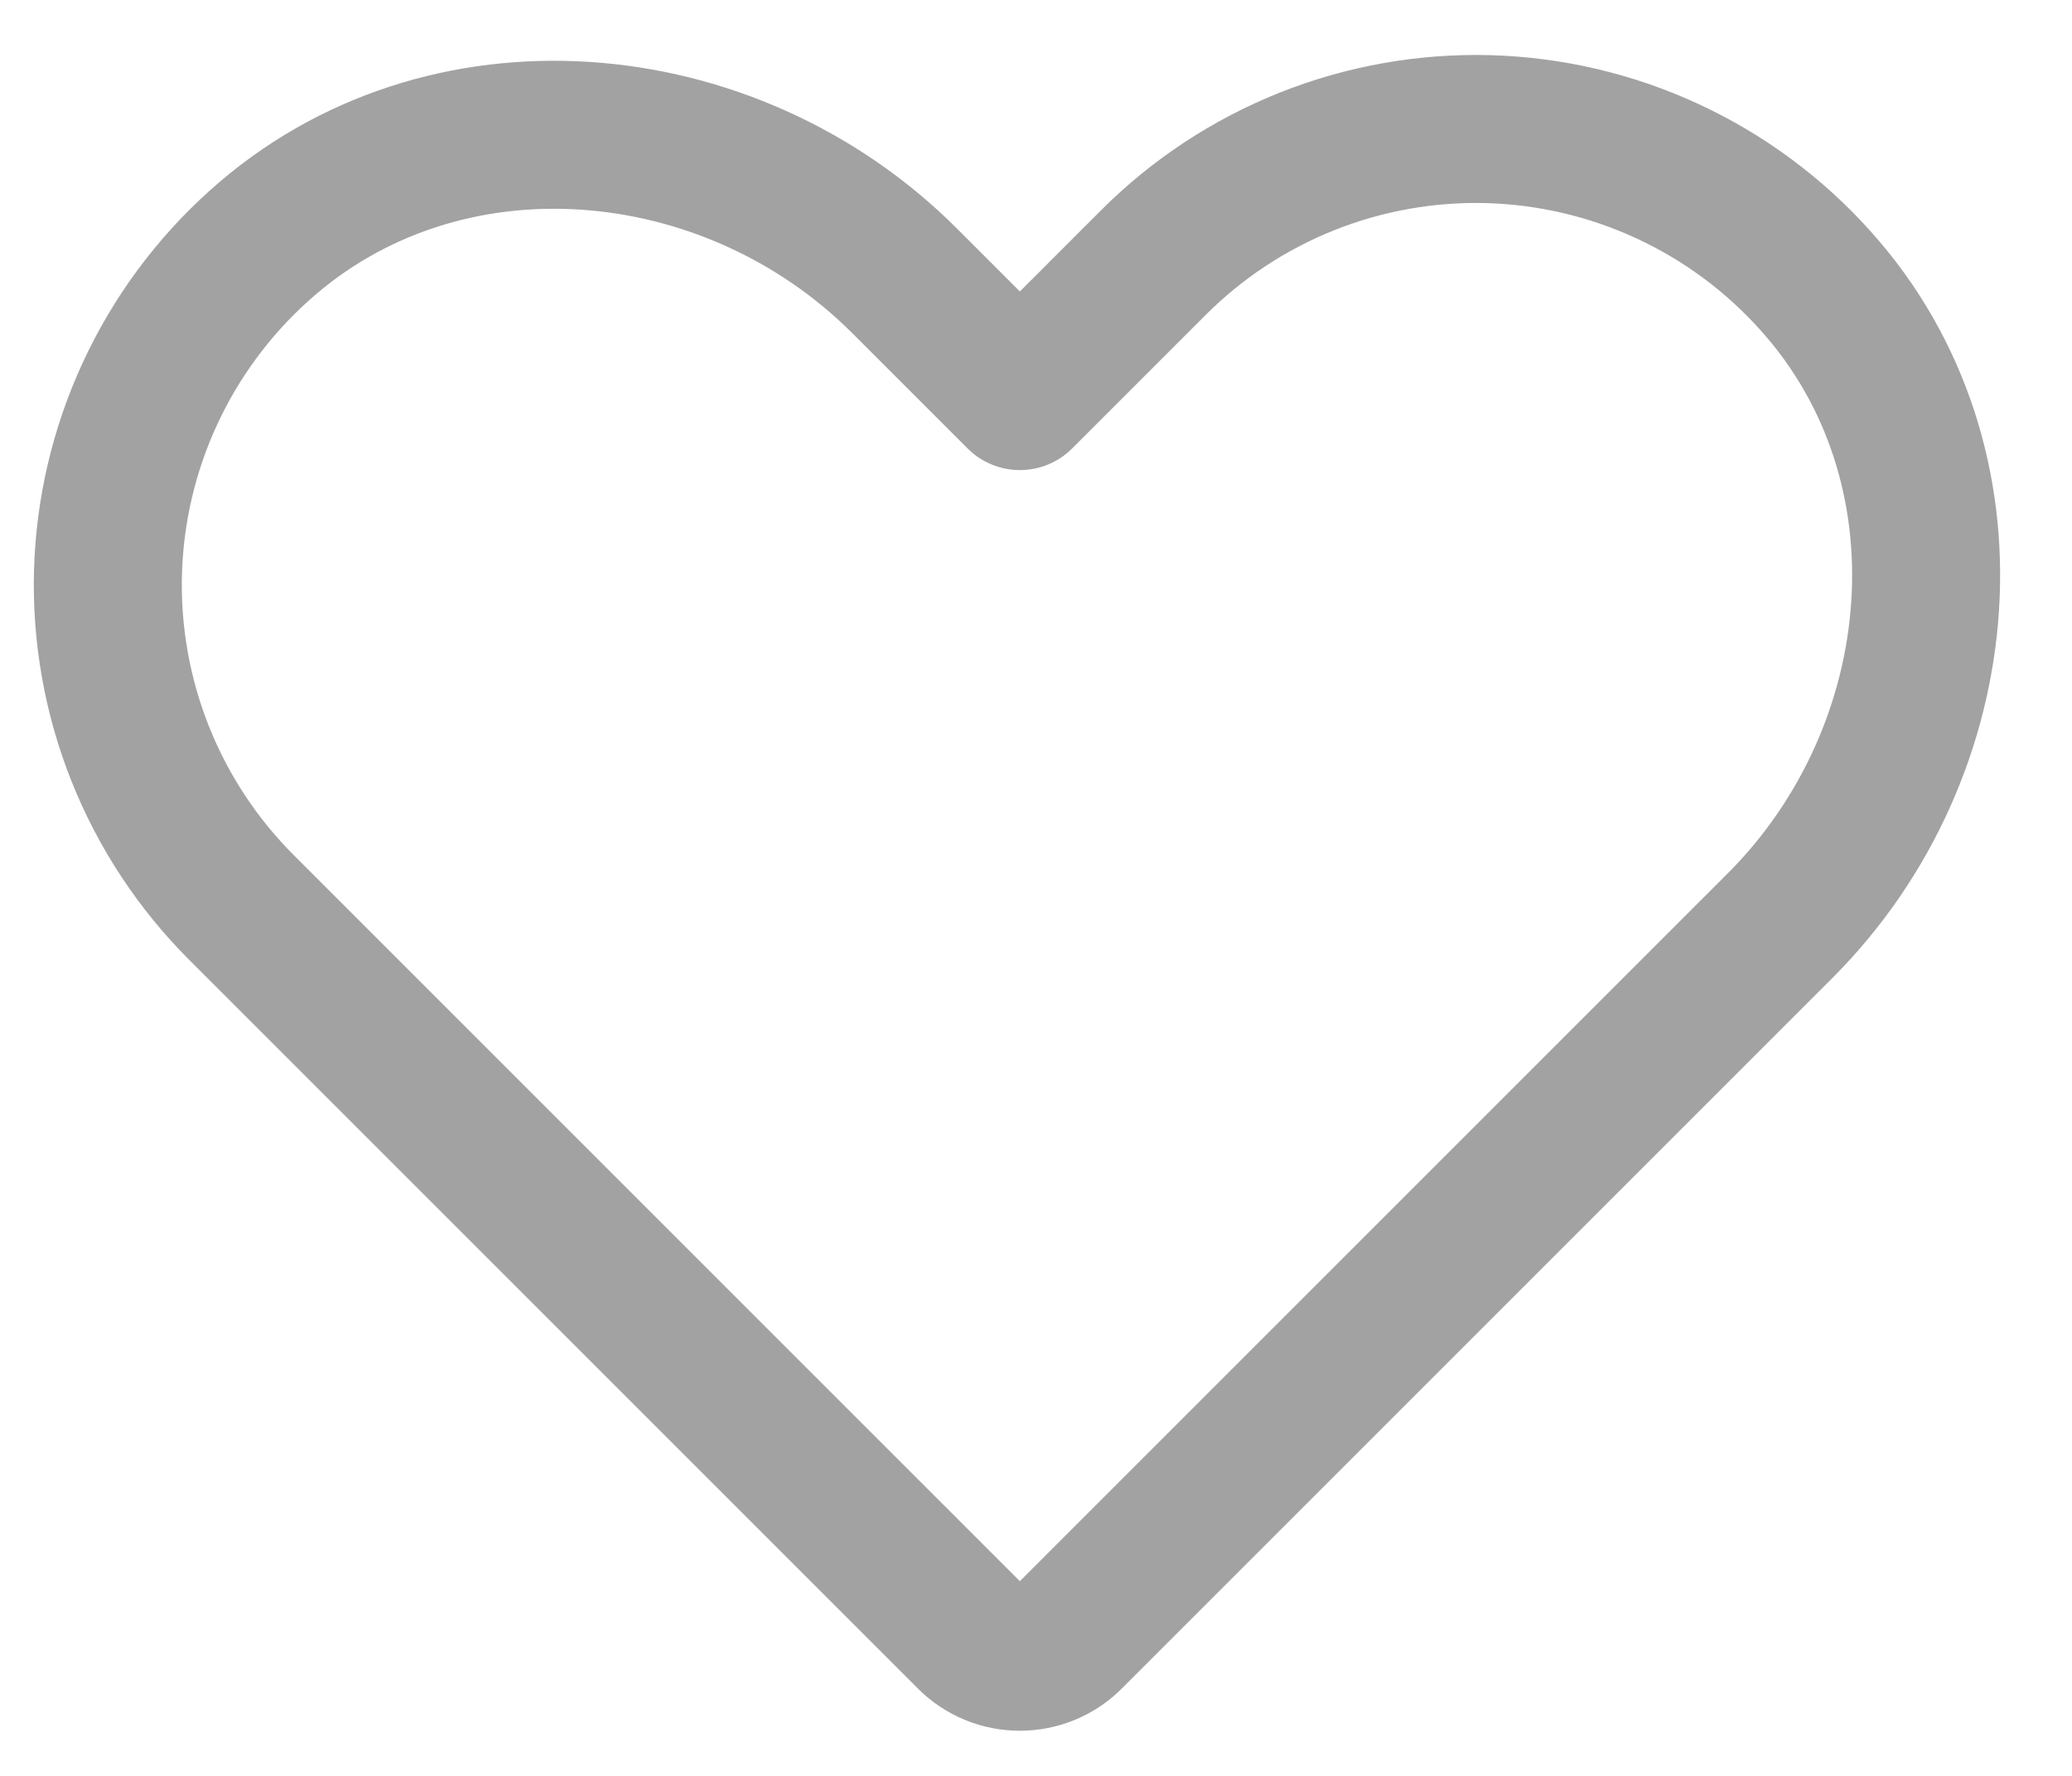 <svg width="28" height="24" viewBox="0 0 28 24" fill="none" xmlns="http://www.w3.org/2000/svg">
<path d="M14.452 22.113L24.055 12.51C26.415 10.15 26.763 6.268 24.53 3.789C23.971 3.166 23.29 2.663 22.53 2.312C21.771 1.961 20.947 1.768 20.11 1.745C19.273 1.723 18.441 1.871 17.663 2.181C16.885 2.491 16.179 2.956 15.587 3.548L13.782 5.353L12.224 3.795C9.864 1.435 5.982 1.087 3.502 3.32C2.88 3.879 2.377 4.56 2.026 5.32C1.675 6.079 1.482 6.903 1.459 7.74C1.437 8.577 1.585 9.409 1.895 10.187C2.205 10.965 2.67 11.671 3.262 12.263L13.112 22.113C13.289 22.291 13.53 22.39 13.782 22.39C14.033 22.39 14.274 22.291 14.452 22.113V22.113Z" stroke="#A2A2A2" stroke-width="2" stroke-linecap="round" stroke-linejoin="round"/>
</svg>
